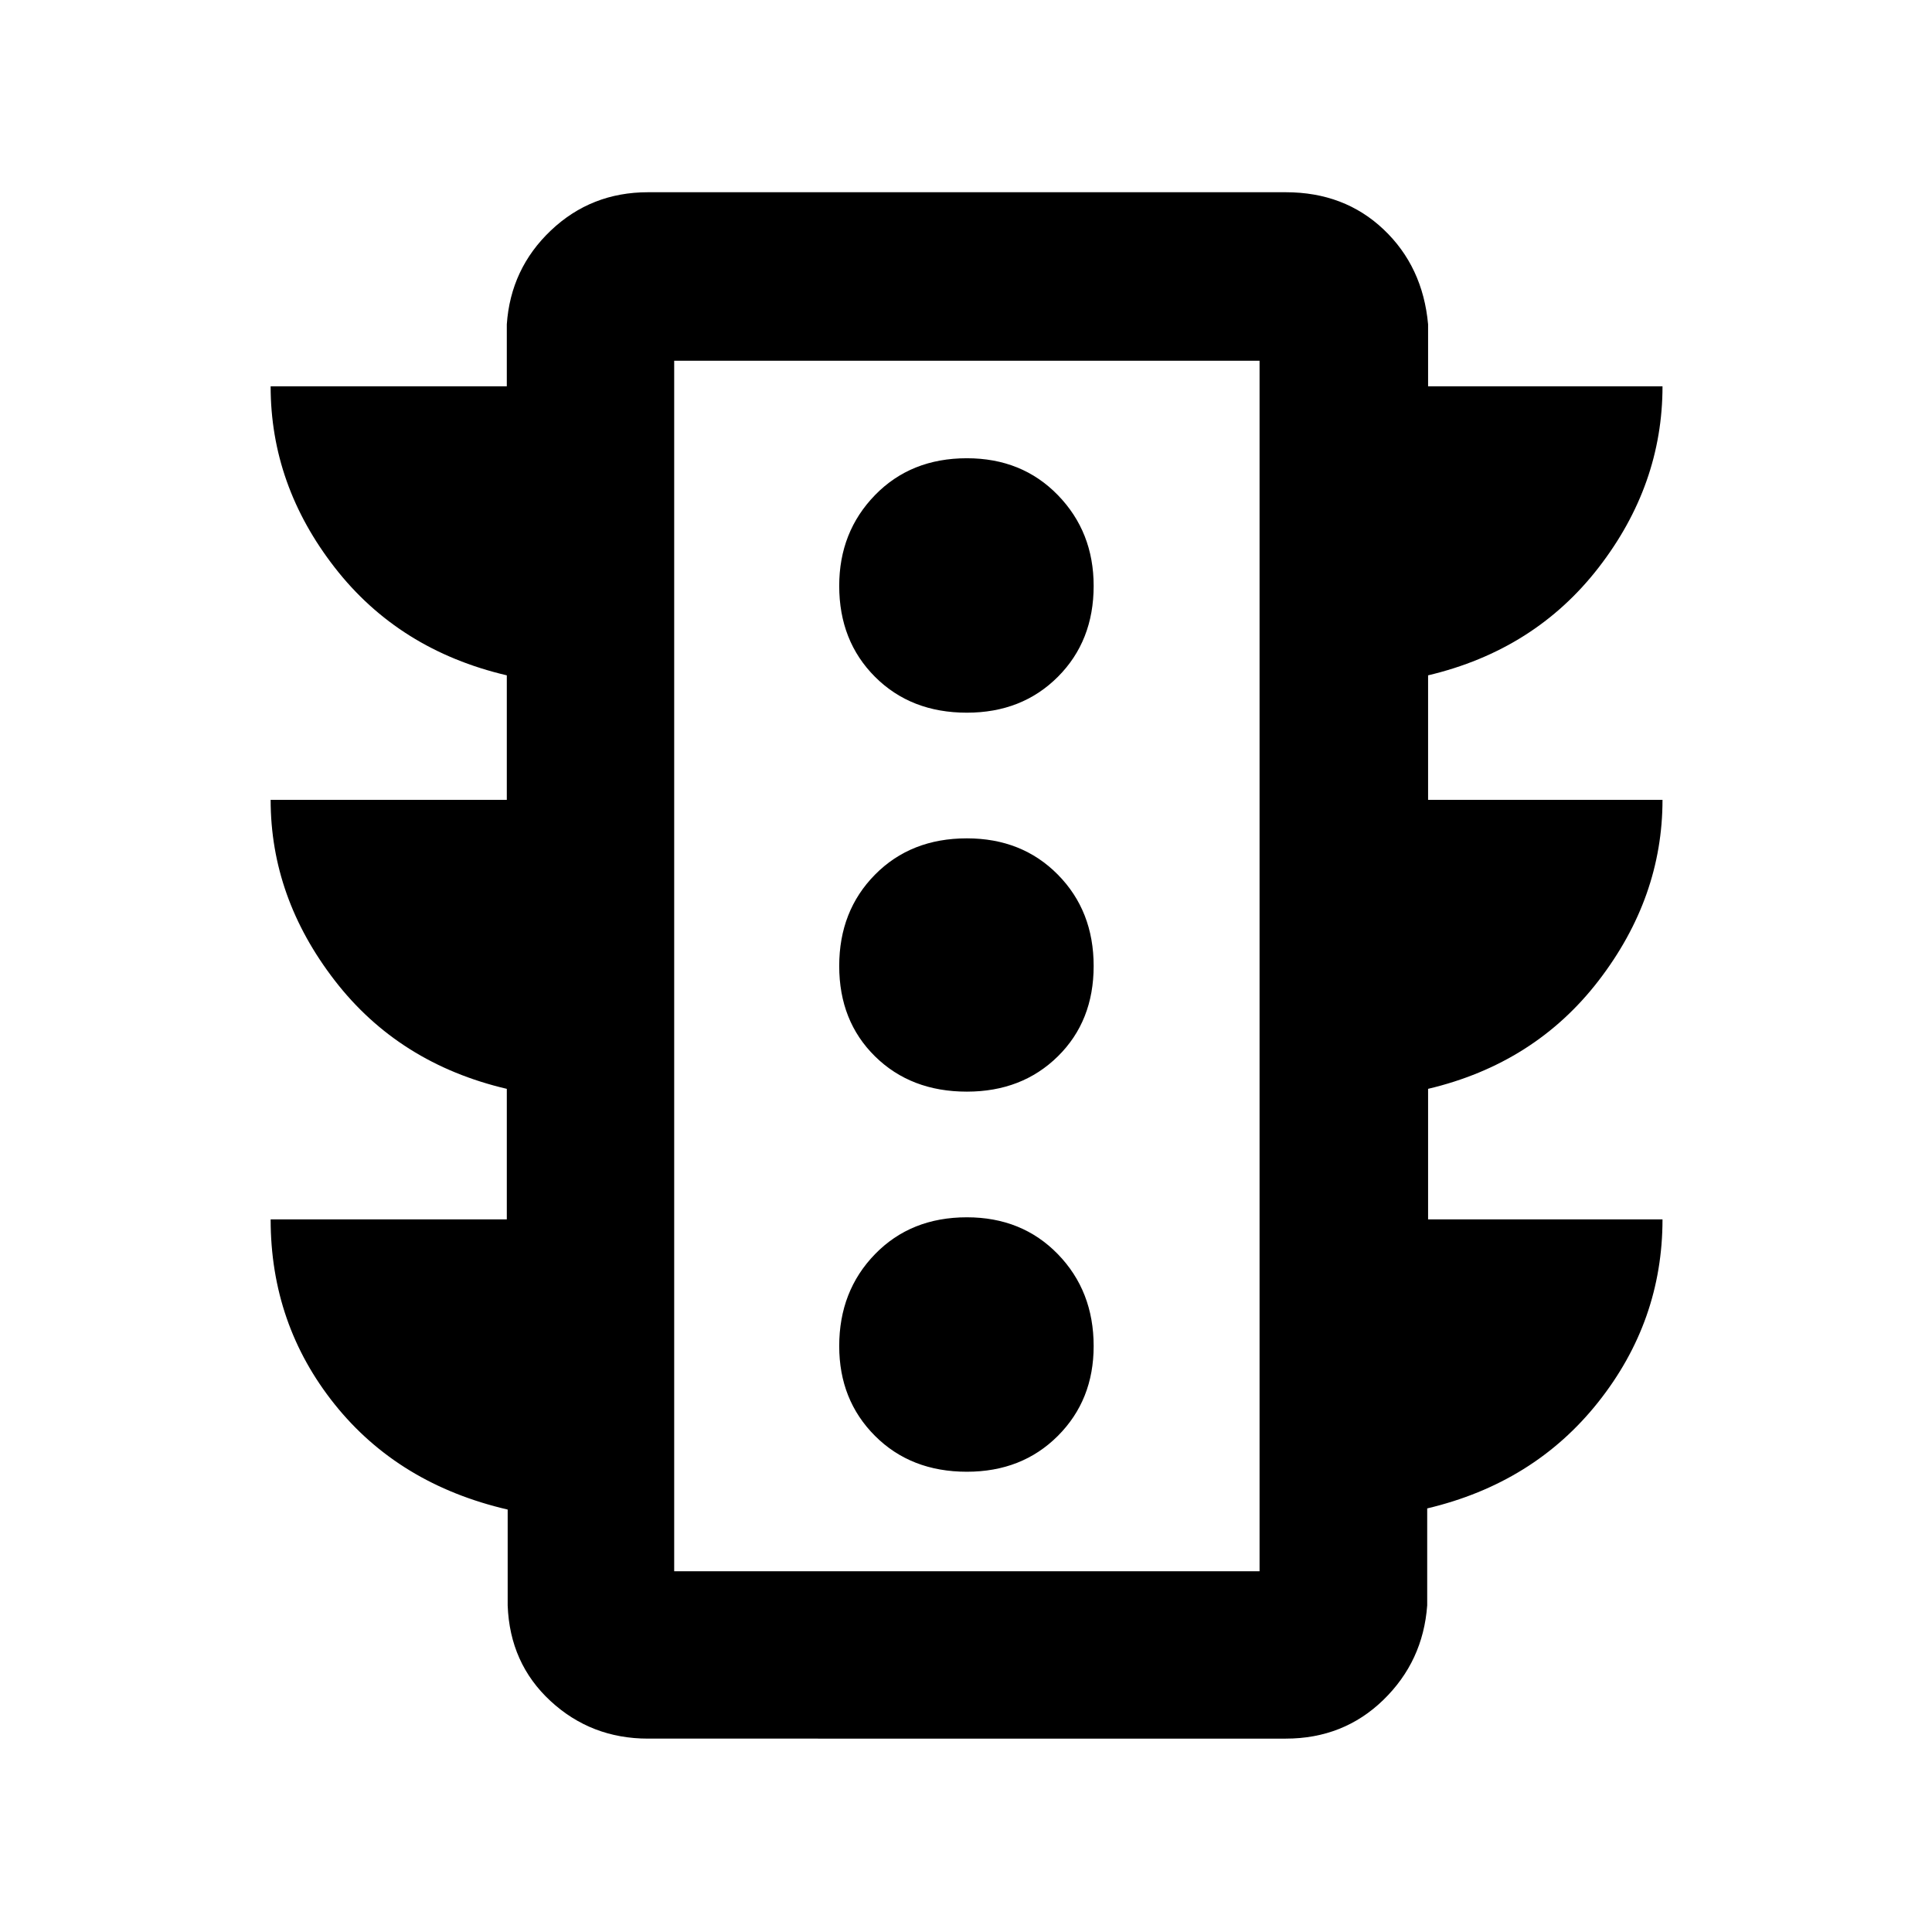 <svg xmlns="http://www.w3.org/2000/svg" height="48" viewBox="0 -960 960 960" width="48"><path d="M480.43-228.7q27.4 0 45.2-17.8 17.8-17.8 17.8-44.63 0-27.39-17.8-45.7-17.8-18.3-45.2-18.3-27.82 0-45.63 18.3-17.8 18.31-17.8 45.7 0 26.83 17.8 44.63 17.81 17.8 45.63 17.8Zm0-188.87q27.4 0 45.2-17.52 17.8-17.52 17.8-44.91 0-27.39-17.8-45.41-17.8-18.02-45.2-18.02-27.82 0-45.63 18.02Q417-507.39 417-480q0 27.39 17.8 44.91 17.81 17.52 45.63 17.52Zm0-188.3q27.4 0 45.2-17.8 17.8-17.81 17.8-45.2 0-26.83-17.8-45.13-17.8-18.3-45.2-18.3-27.82 0-45.63 18.3-17.8 18.3-17.8 45.13 0 27.39 17.8 45.2 17.81 17.8 45.63 17.8Zm-228.6 251.78v-64.87q-53.61-12.56-85.48-53.81-31.87-41.25-31.87-89.8h117.35v-61.86q-53.61-12.57-85.48-53.54-31.87-40.96-31.87-90.07h117.35v-30.79q1.91-27.69 21.92-46.67T322-864.48h316.87q29.13 0 48.63 18.48 19.5 18.48 22.11 47.17v30.79h116.48q0 49-31.72 90.02-31.72 41.02-84.76 53.59v61.86h116.48q0 48.55-31.72 89.8t-84.76 53.81v64.87h116.48q0 50.55-31.94 90.8-31.93 40.25-84.98 52.81v48.18q-2.04 27.8-21.82 47.01-19.78 19.2-48.48 19.2H322q-28.24 0-48.47-18.7-20.23-18.71-21.27-47.51v-47.61q-54.17-12.57-85.98-52.31-31.8-39.74-31.8-91.87h117.35ZM335-179.26h290.87v-601.48H335v601.48Zm0 0v-601.48 601.48Z"/></svg>